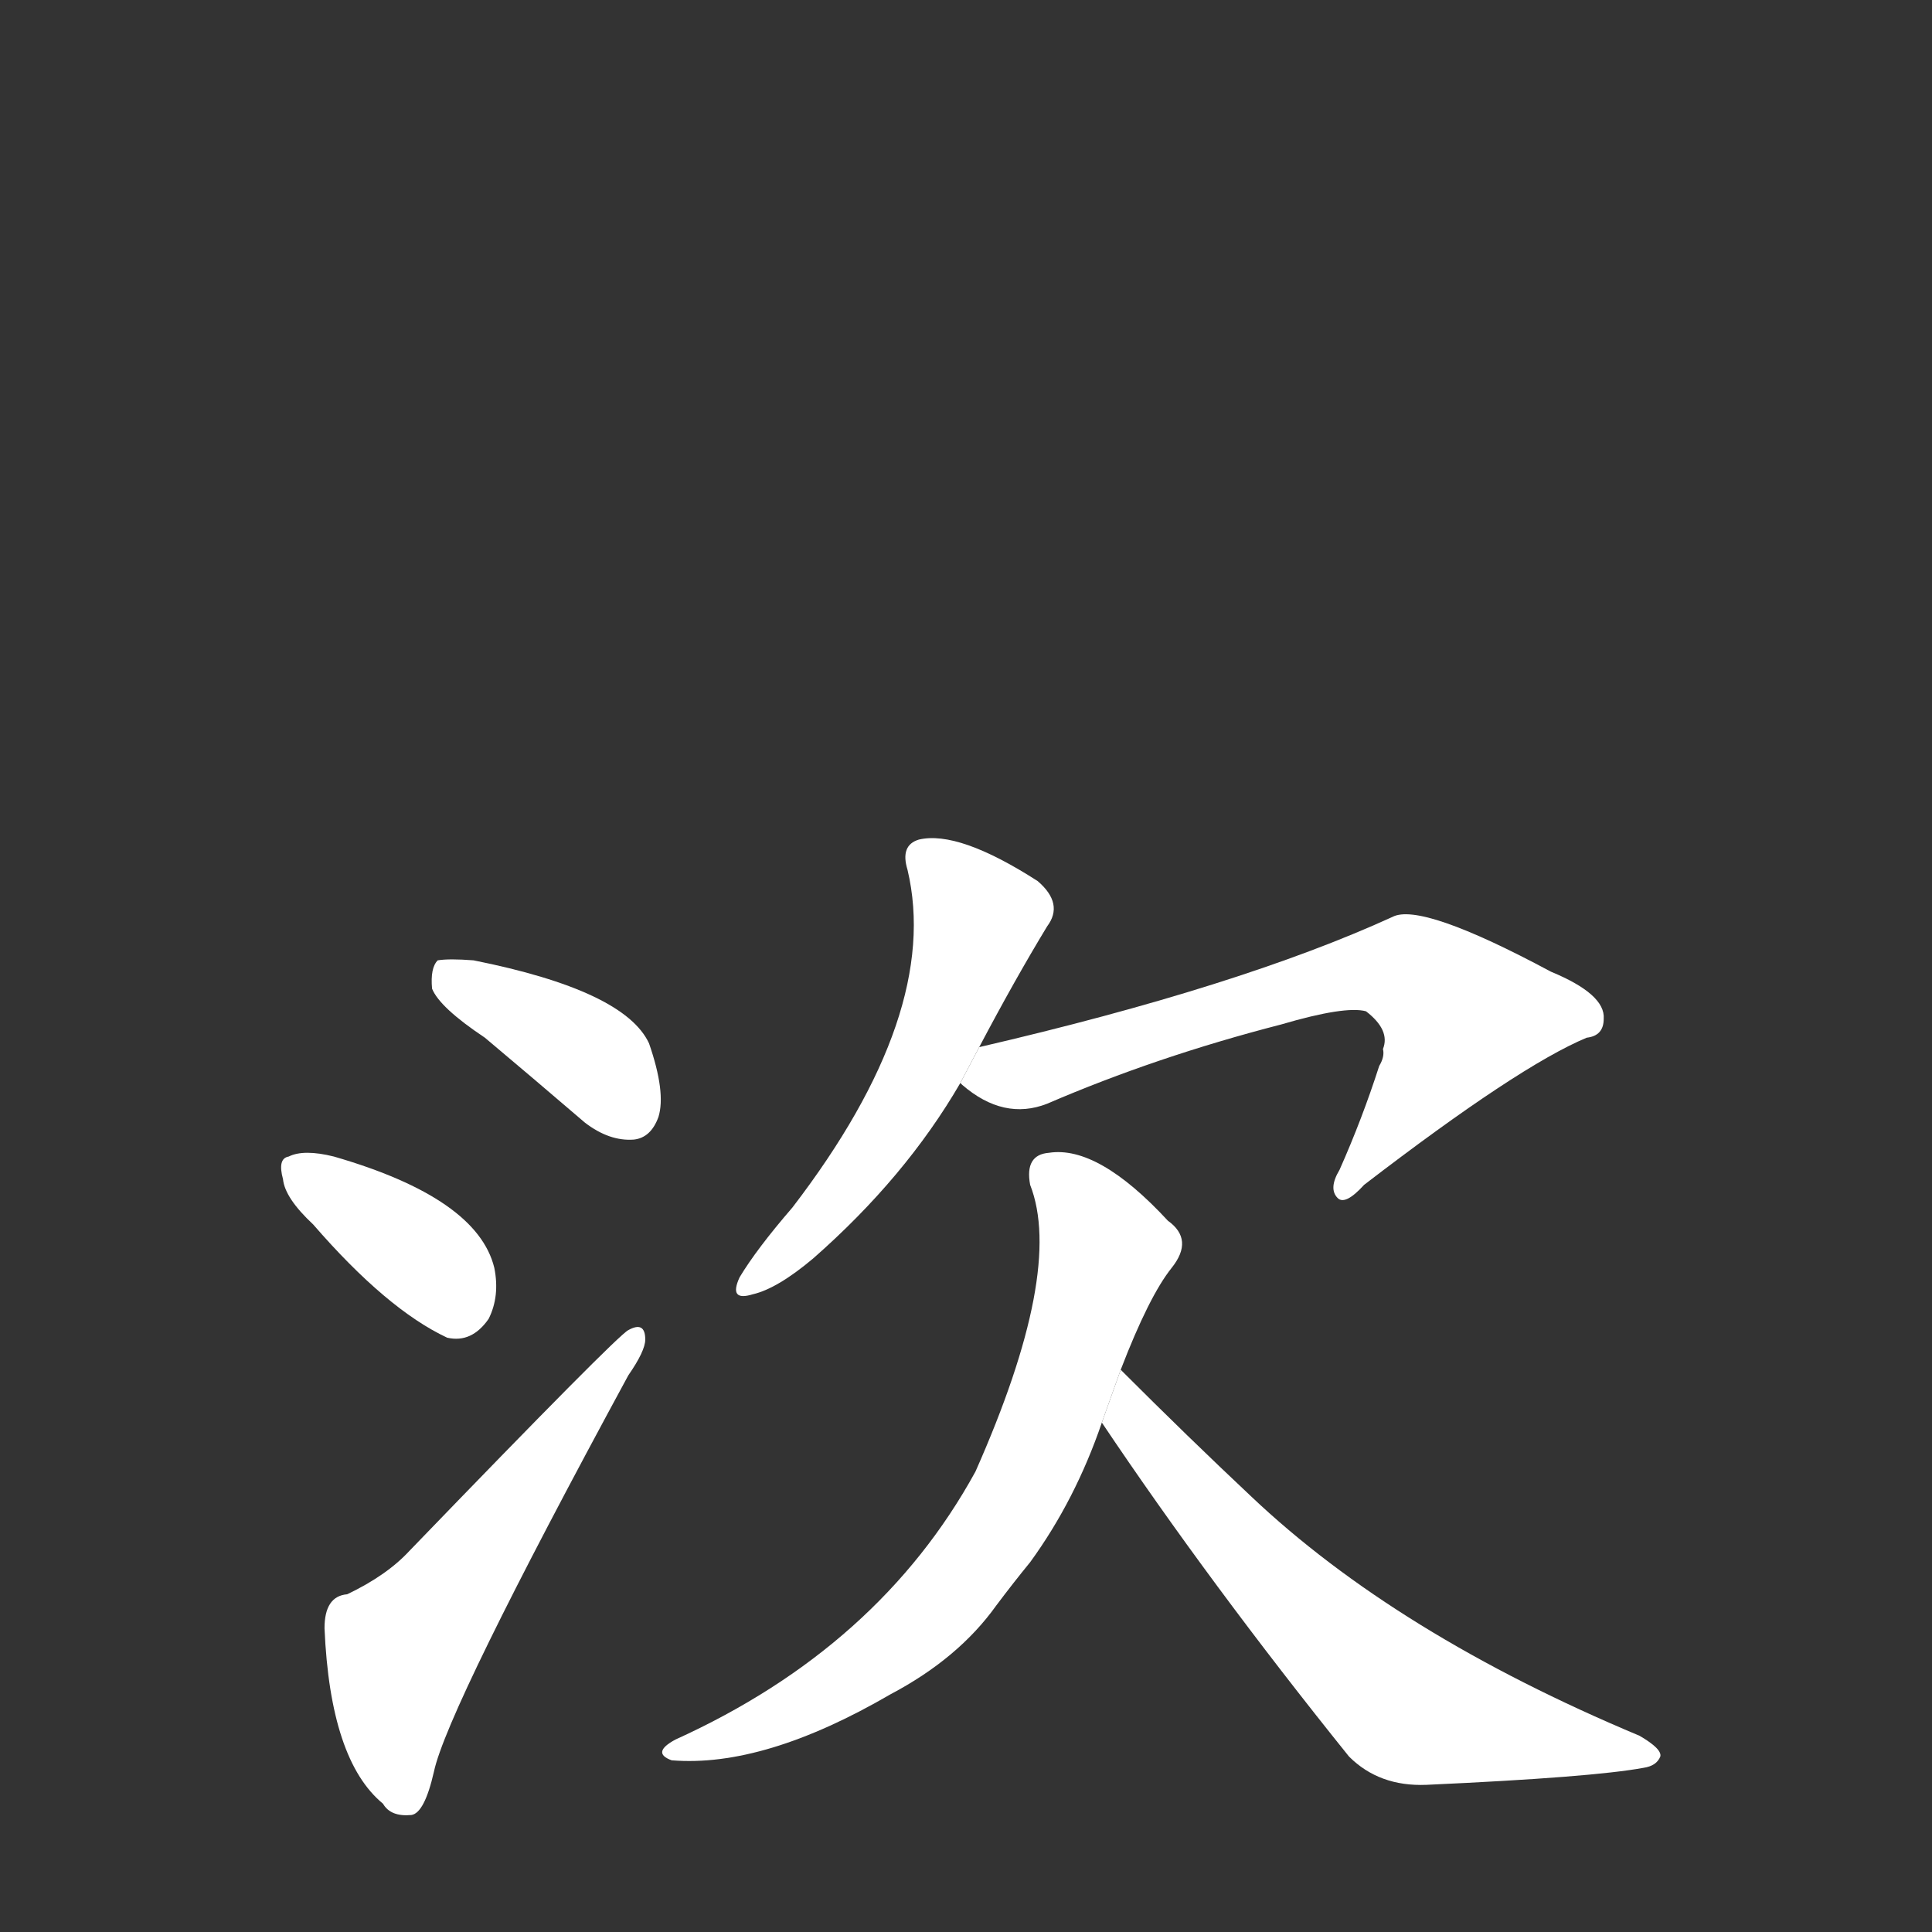 <!-- u3cc4_xian2_spittle_saliva -->
<!-- 3CC4 -->
<!--  -->
<!--  -->
<svg viewBox="0 0 1024 1024">
  <rect x="0" y="0" width="1024" height="1024" fill="#333333" stroke="none"/>
  <g transform="scale(1, -1) translate(0, -900)">
    <path fill="#FFFFFF" d="M 257 350 Q 282 329 310 305 Q 323 295 336 296 Q 345 297 349 308 Q 353 321 344 347 Q 331 375 251 391 Q 238 392 232 391 Q 228 387 229 376 Q 233 366 257 350 Z"></path>
    <path fill="#FFFFFF" d="M 166 251 Q 205 206 237 191 Q 250 188 259 201 Q 265 213 262 228 Q 253 265 177 287 Q 161 291 153 287 Q 147 286 150 275 Q 151 265 166 251 Z"></path>
    <path fill="#FFFFFF" d="M 184 55 Q 172 54 172 37 Q 175 -33 203 -56 Q 207 -63 218 -62 Q 225 -61 230 -39 Q 237 -6 333 171 Q 342 184 342 190 Q 342 200 333 195 Q 327 192 217 78 Q 205 65 184 55 Z"></path>
    <path fill="#FFFFFF" d="M 519 345 Q 538 381 555 409 Q 564 421 550 433 Q 508 460 487 455 Q 477 452 481 439 Q 499 363 420 260 Q 401 238 392 223 Q 386 210 399 214 Q 412 217 431 233 Q 480 276 509 326 L 519 345 Z"></path>
    <path fill="#FFFFFF" d="M 509 326 L 510 325 Q 532 306 555 315 Q 613 340 679 357 Q 713 367 724 364 Q 737 354 733 344 Q 734 340 731 335 Q 722 307 710 280 Q 704 270 709 265 Q 713 261 723 272 Q 805 335 841 350 Q 850 351 850 360 Q 851 373 822 385 Q 753 422 738 414 Q 657 377 519 345 L 509 326 Z"></path>
    <path fill="#FFFFFF" d="M 594 174 Q 609 213 621 228 Q 633 243 619 253 Q 582 293 556 289 Q 543 288 546 272 Q 564 226 517 120 Q 466 27 358 -22 Q 345 -29 356 -33 Q 405 -37 472 2 Q 508 21 528 49 Q 537 61 546 72 Q 570 105 584 146 L 594 174 Z"></path>
    <path fill="#FFFFFF" d="M 584 146 Q 641 61 715 -31 Q 731 -47 756 -46 Q 844 -42 871 -37 Q 878 -36 880 -31 Q 881 -27 869 -20 Q 740 34 663 107 Q 630 138 594 174 L 584 146 Z"></path>
  </g>
</svg>
